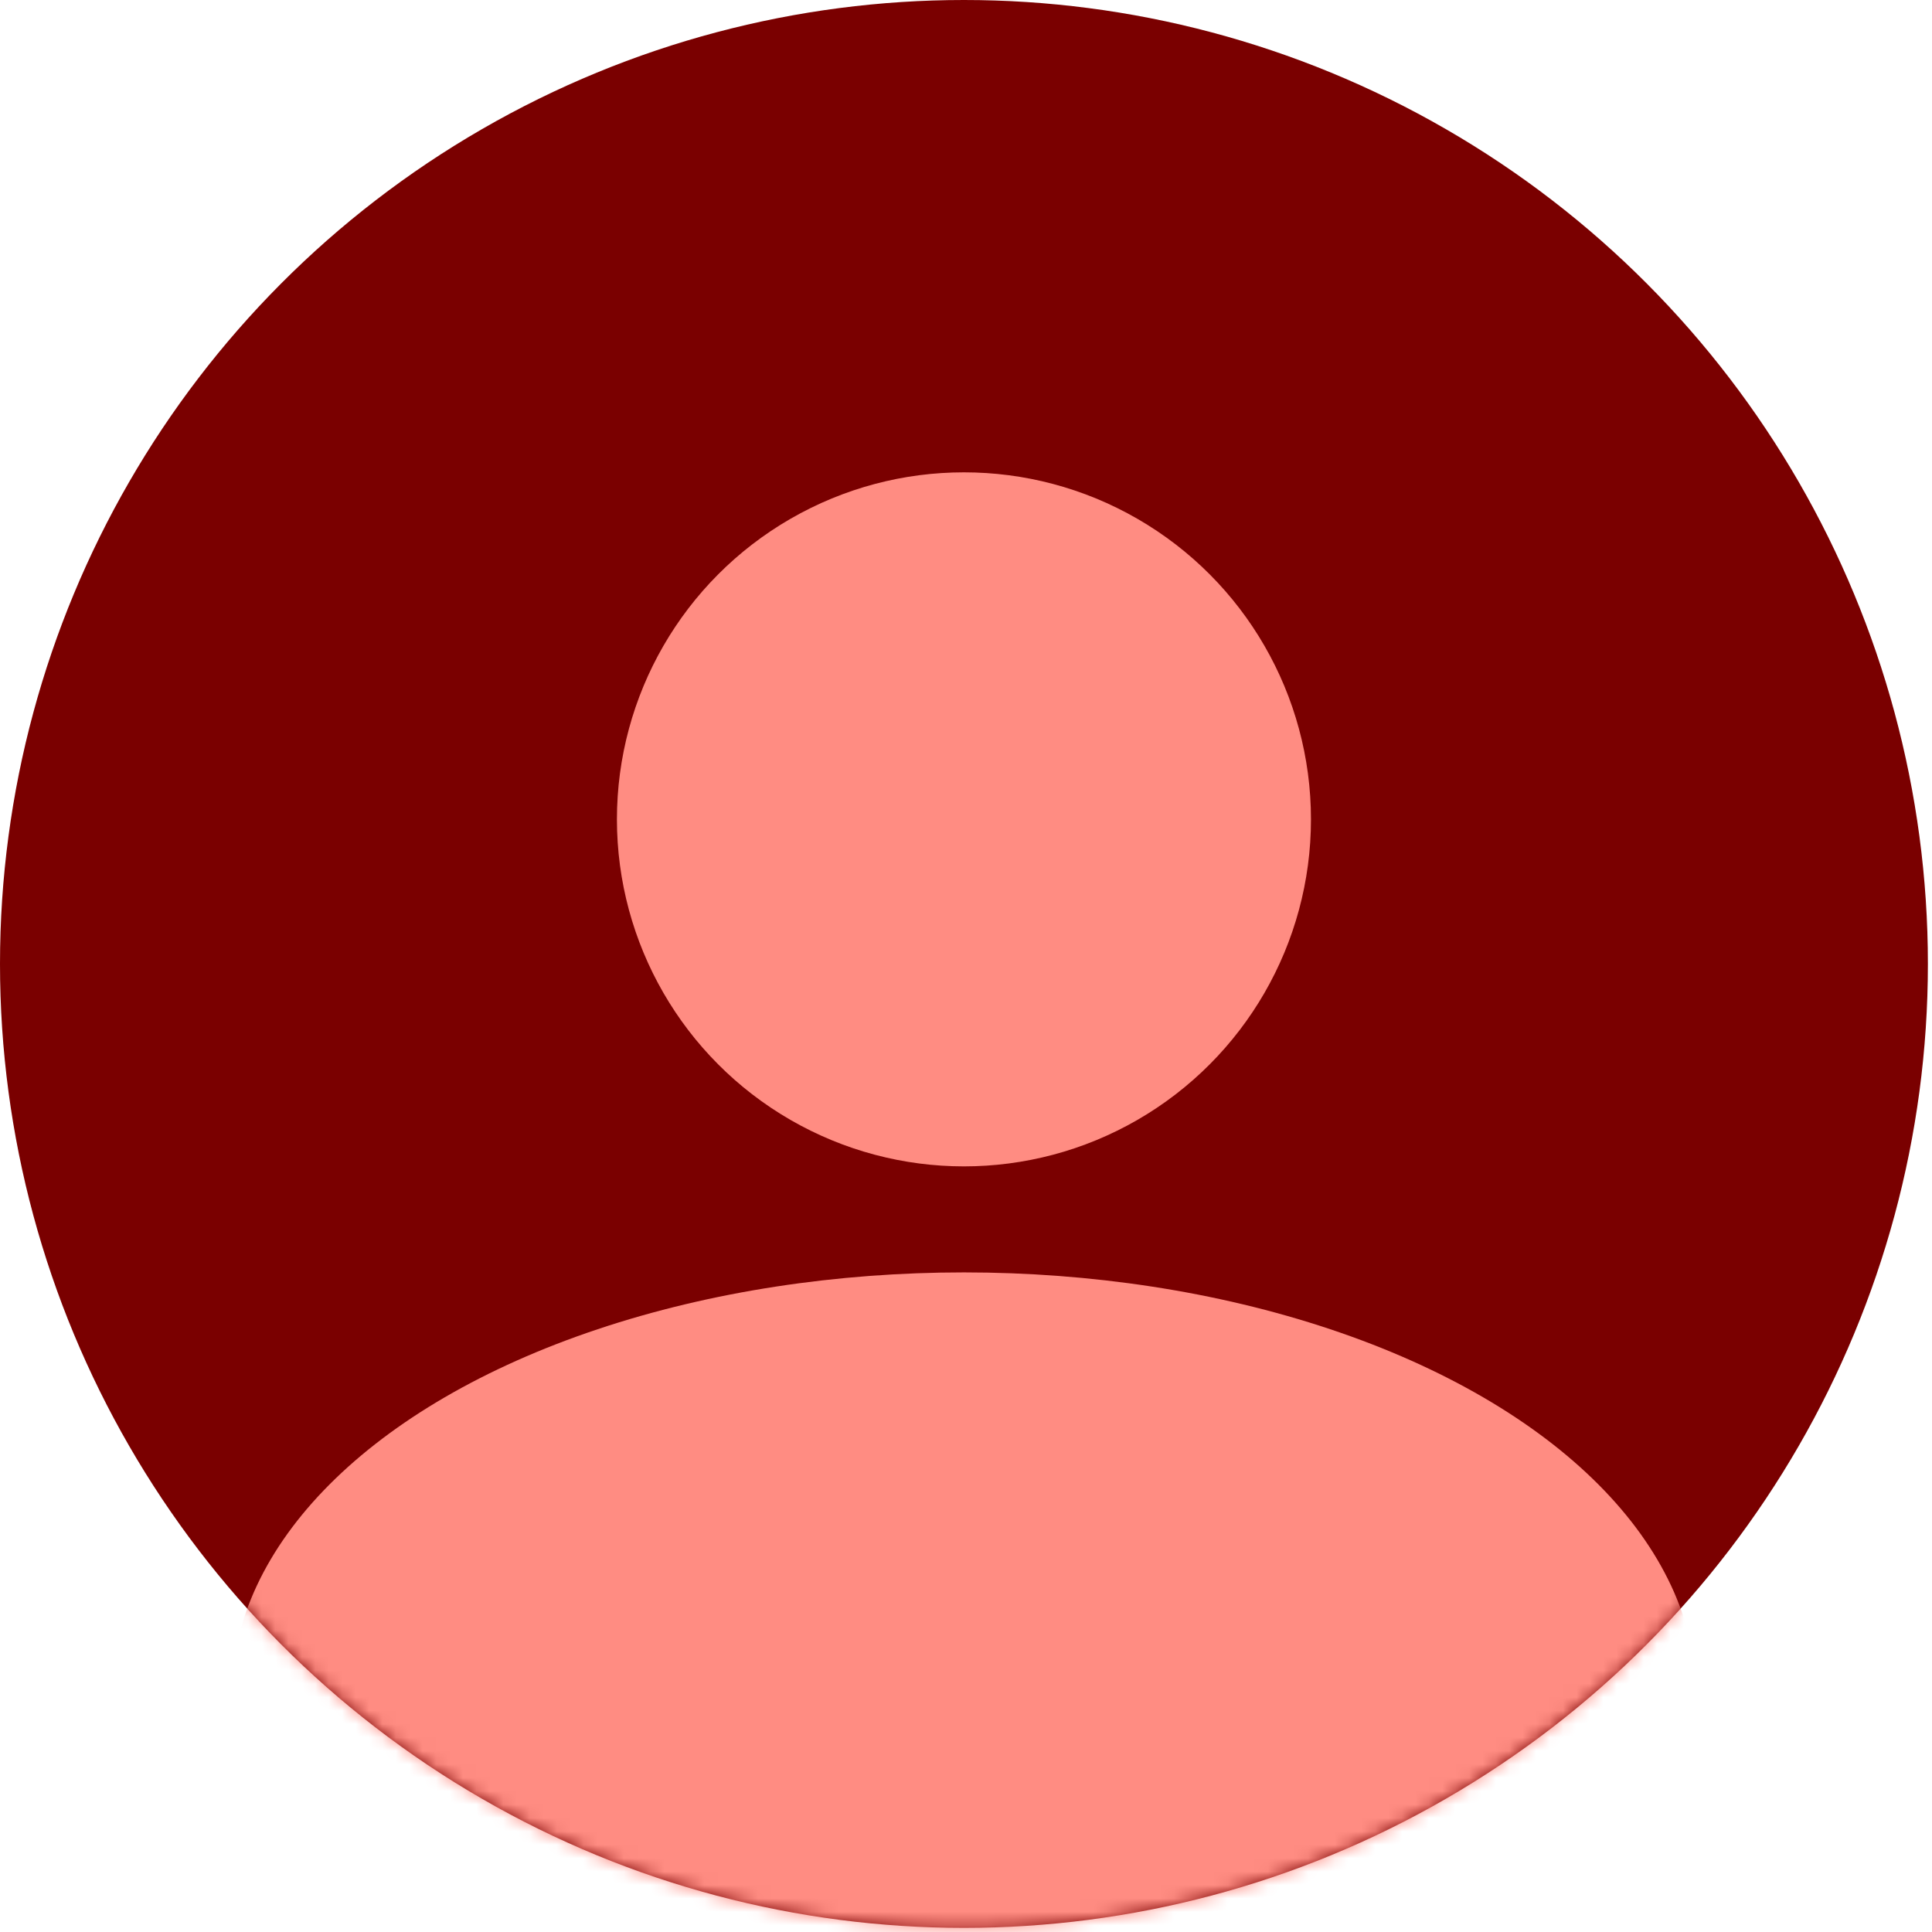 <svg width="144" height="144" viewBox="0 0 144 144" fill="none" xmlns="http://www.w3.org/2000/svg">
<circle cx="71.847" cy="71.847" r="71.847" fill="#7A0000"/>
<mask id="mask0_15_9138" style="mask-type:alpha" maskUnits="userSpaceOnUse" x="0" y="0" width="144" height="144">
<circle cx="71.847" cy="71.847" r="71.847" fill="#C4C4C4"/>
</mask>
<g mask="url(#mask0_15_9138)">
<ellipse cx="71.848" cy="126.45" rx="54.603" ry="31.613" fill="#FF8C82"/>
</g>
<circle cx="71.847" cy="61.07" r="25.865" fill="#FF8C82"/>
</svg>
